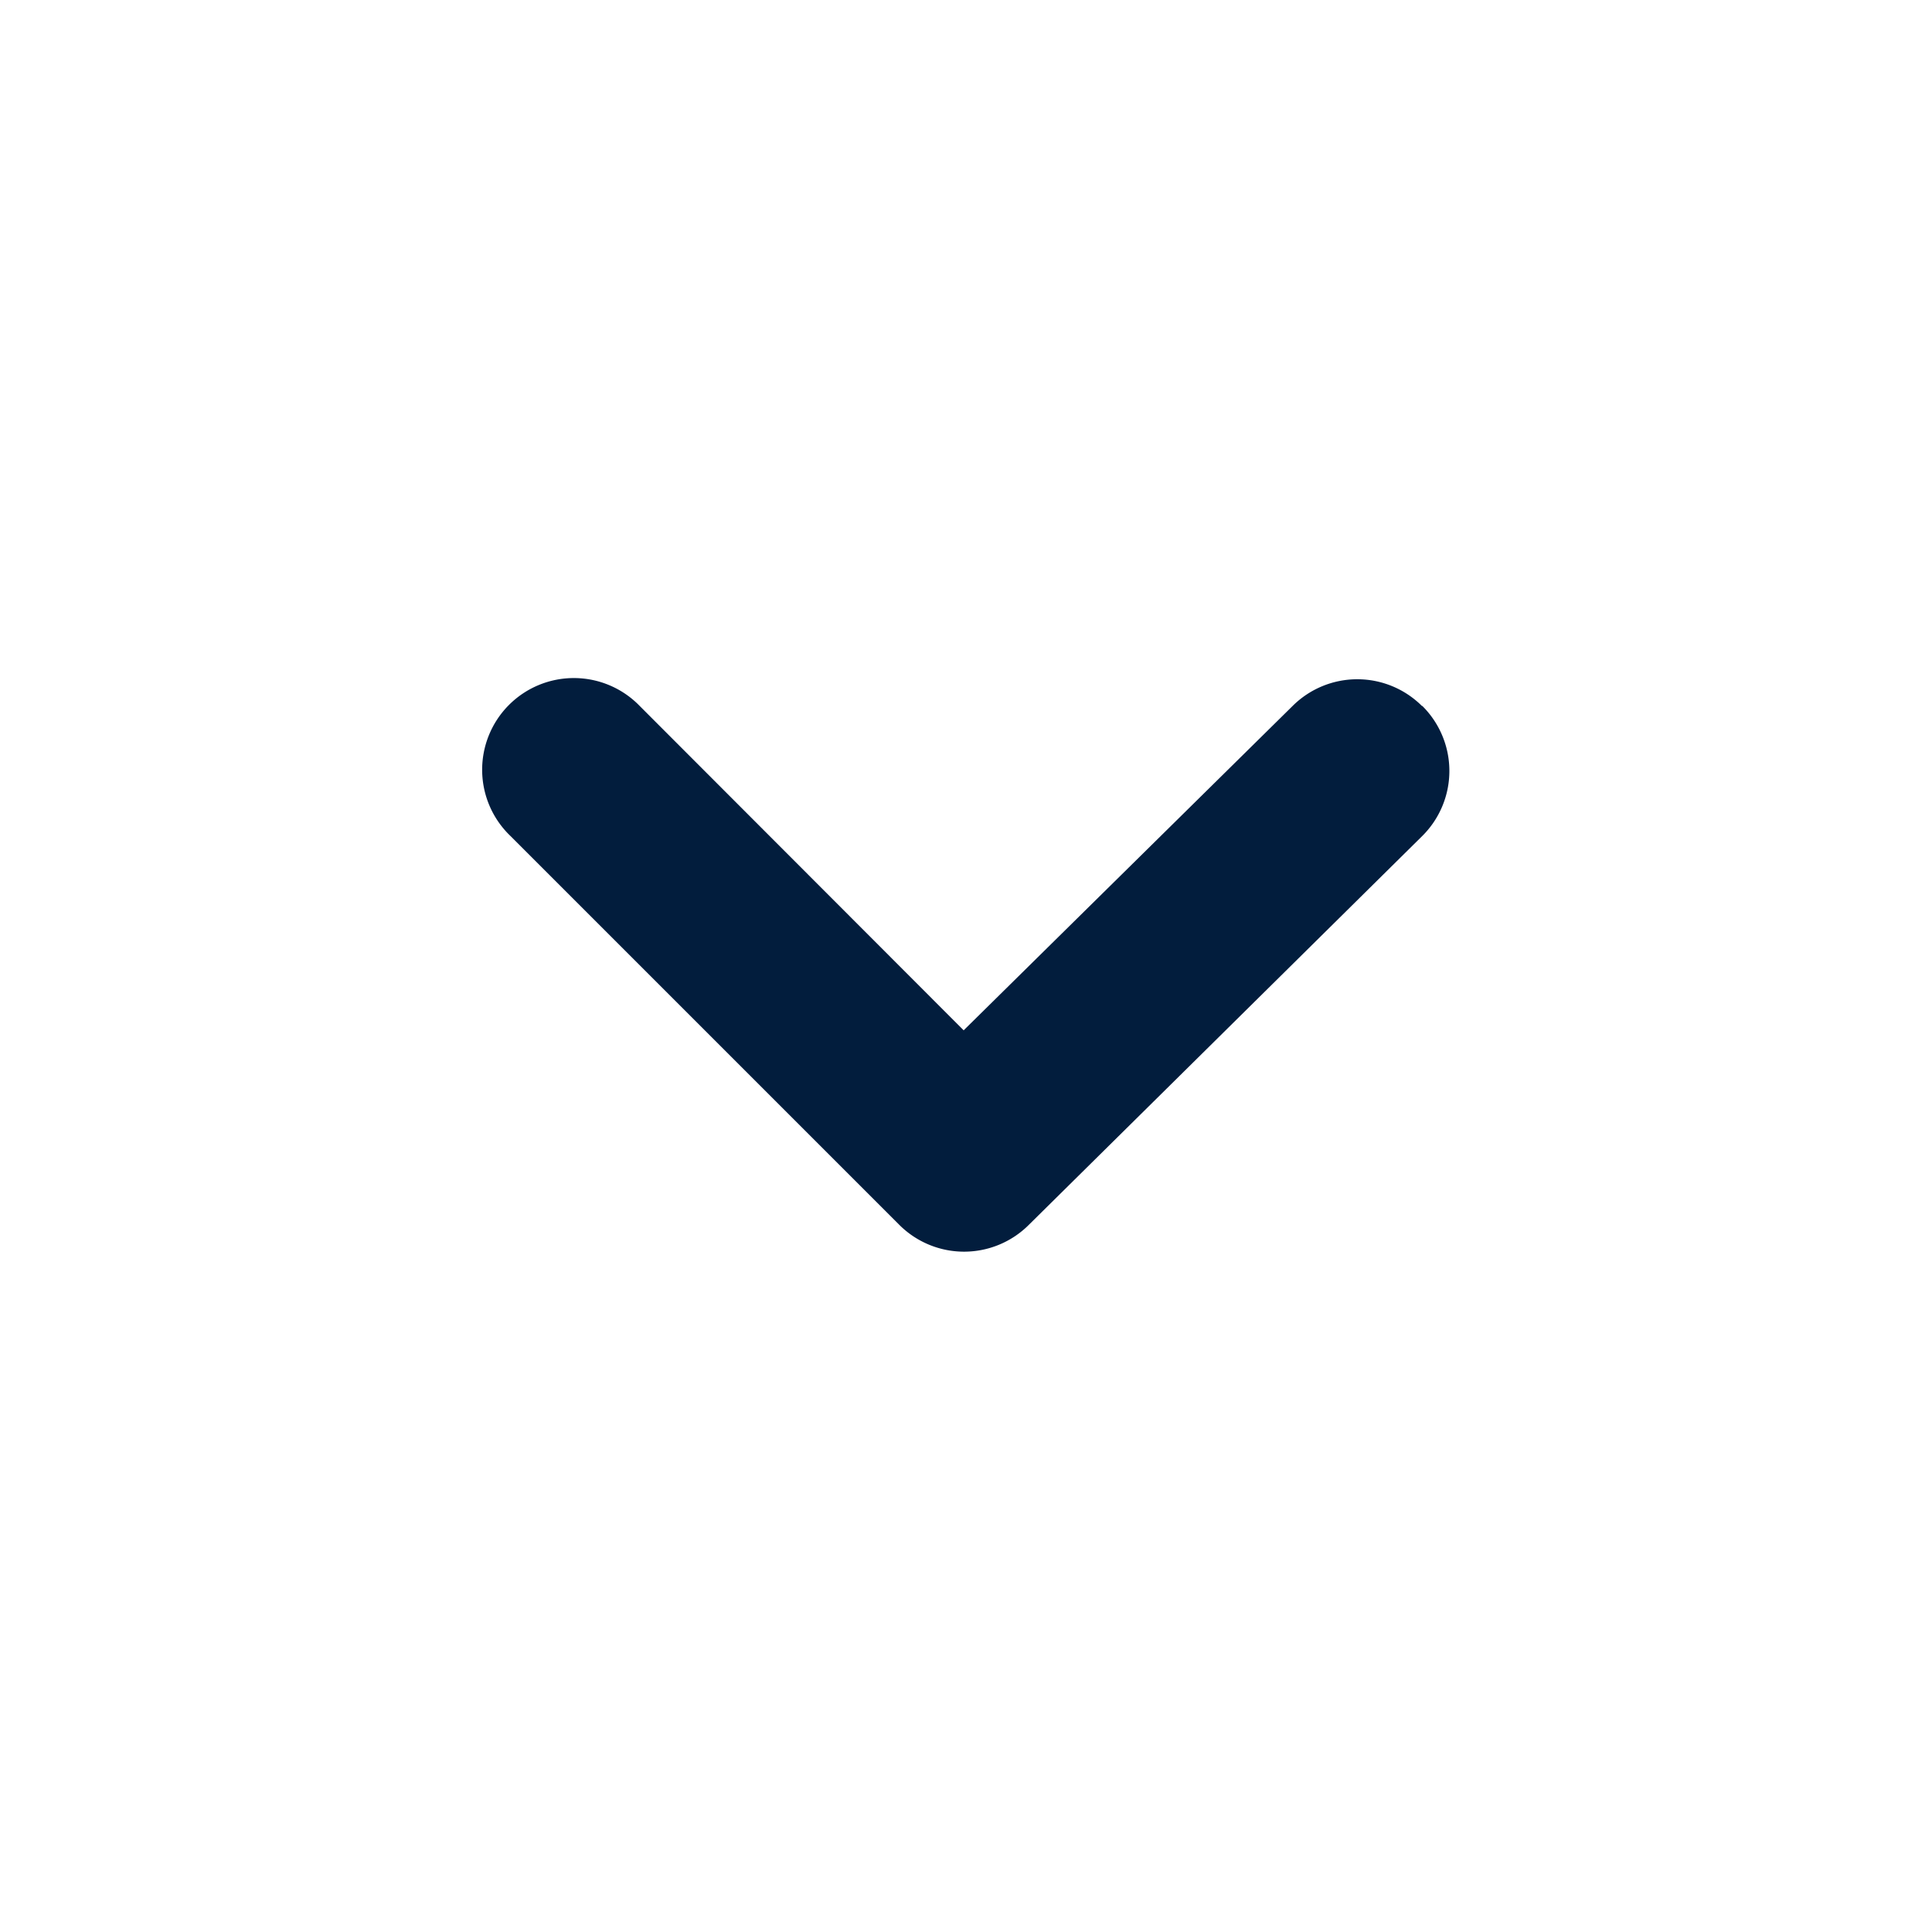 <svg id="Arrow_down" data-name="Arrow down" xmlns="http://www.w3.org/2000/svg" width="24" height="24" viewBox="0 0 24 24">
  <rect id="Shape" width="24" height="24" fill="#021d3d" opacity="0"/>
  <path id="Arrow_down-2" data-name="Arrow down" d="M18.417,9.21a1.138,1.138,0,0,0-1.605,0l-4.087,4.03L8.7,9.21a1.139,1.139,0,1,0-1.605,1.616l4.827,4.827a1.138,1.138,0,0,0,1.616,0l4.884-4.827a1.138,1.138,0,0,0,0-1.616Z" transform="translate(-0.754 -0.441)" fill="#021d3d"/>
</svg>
